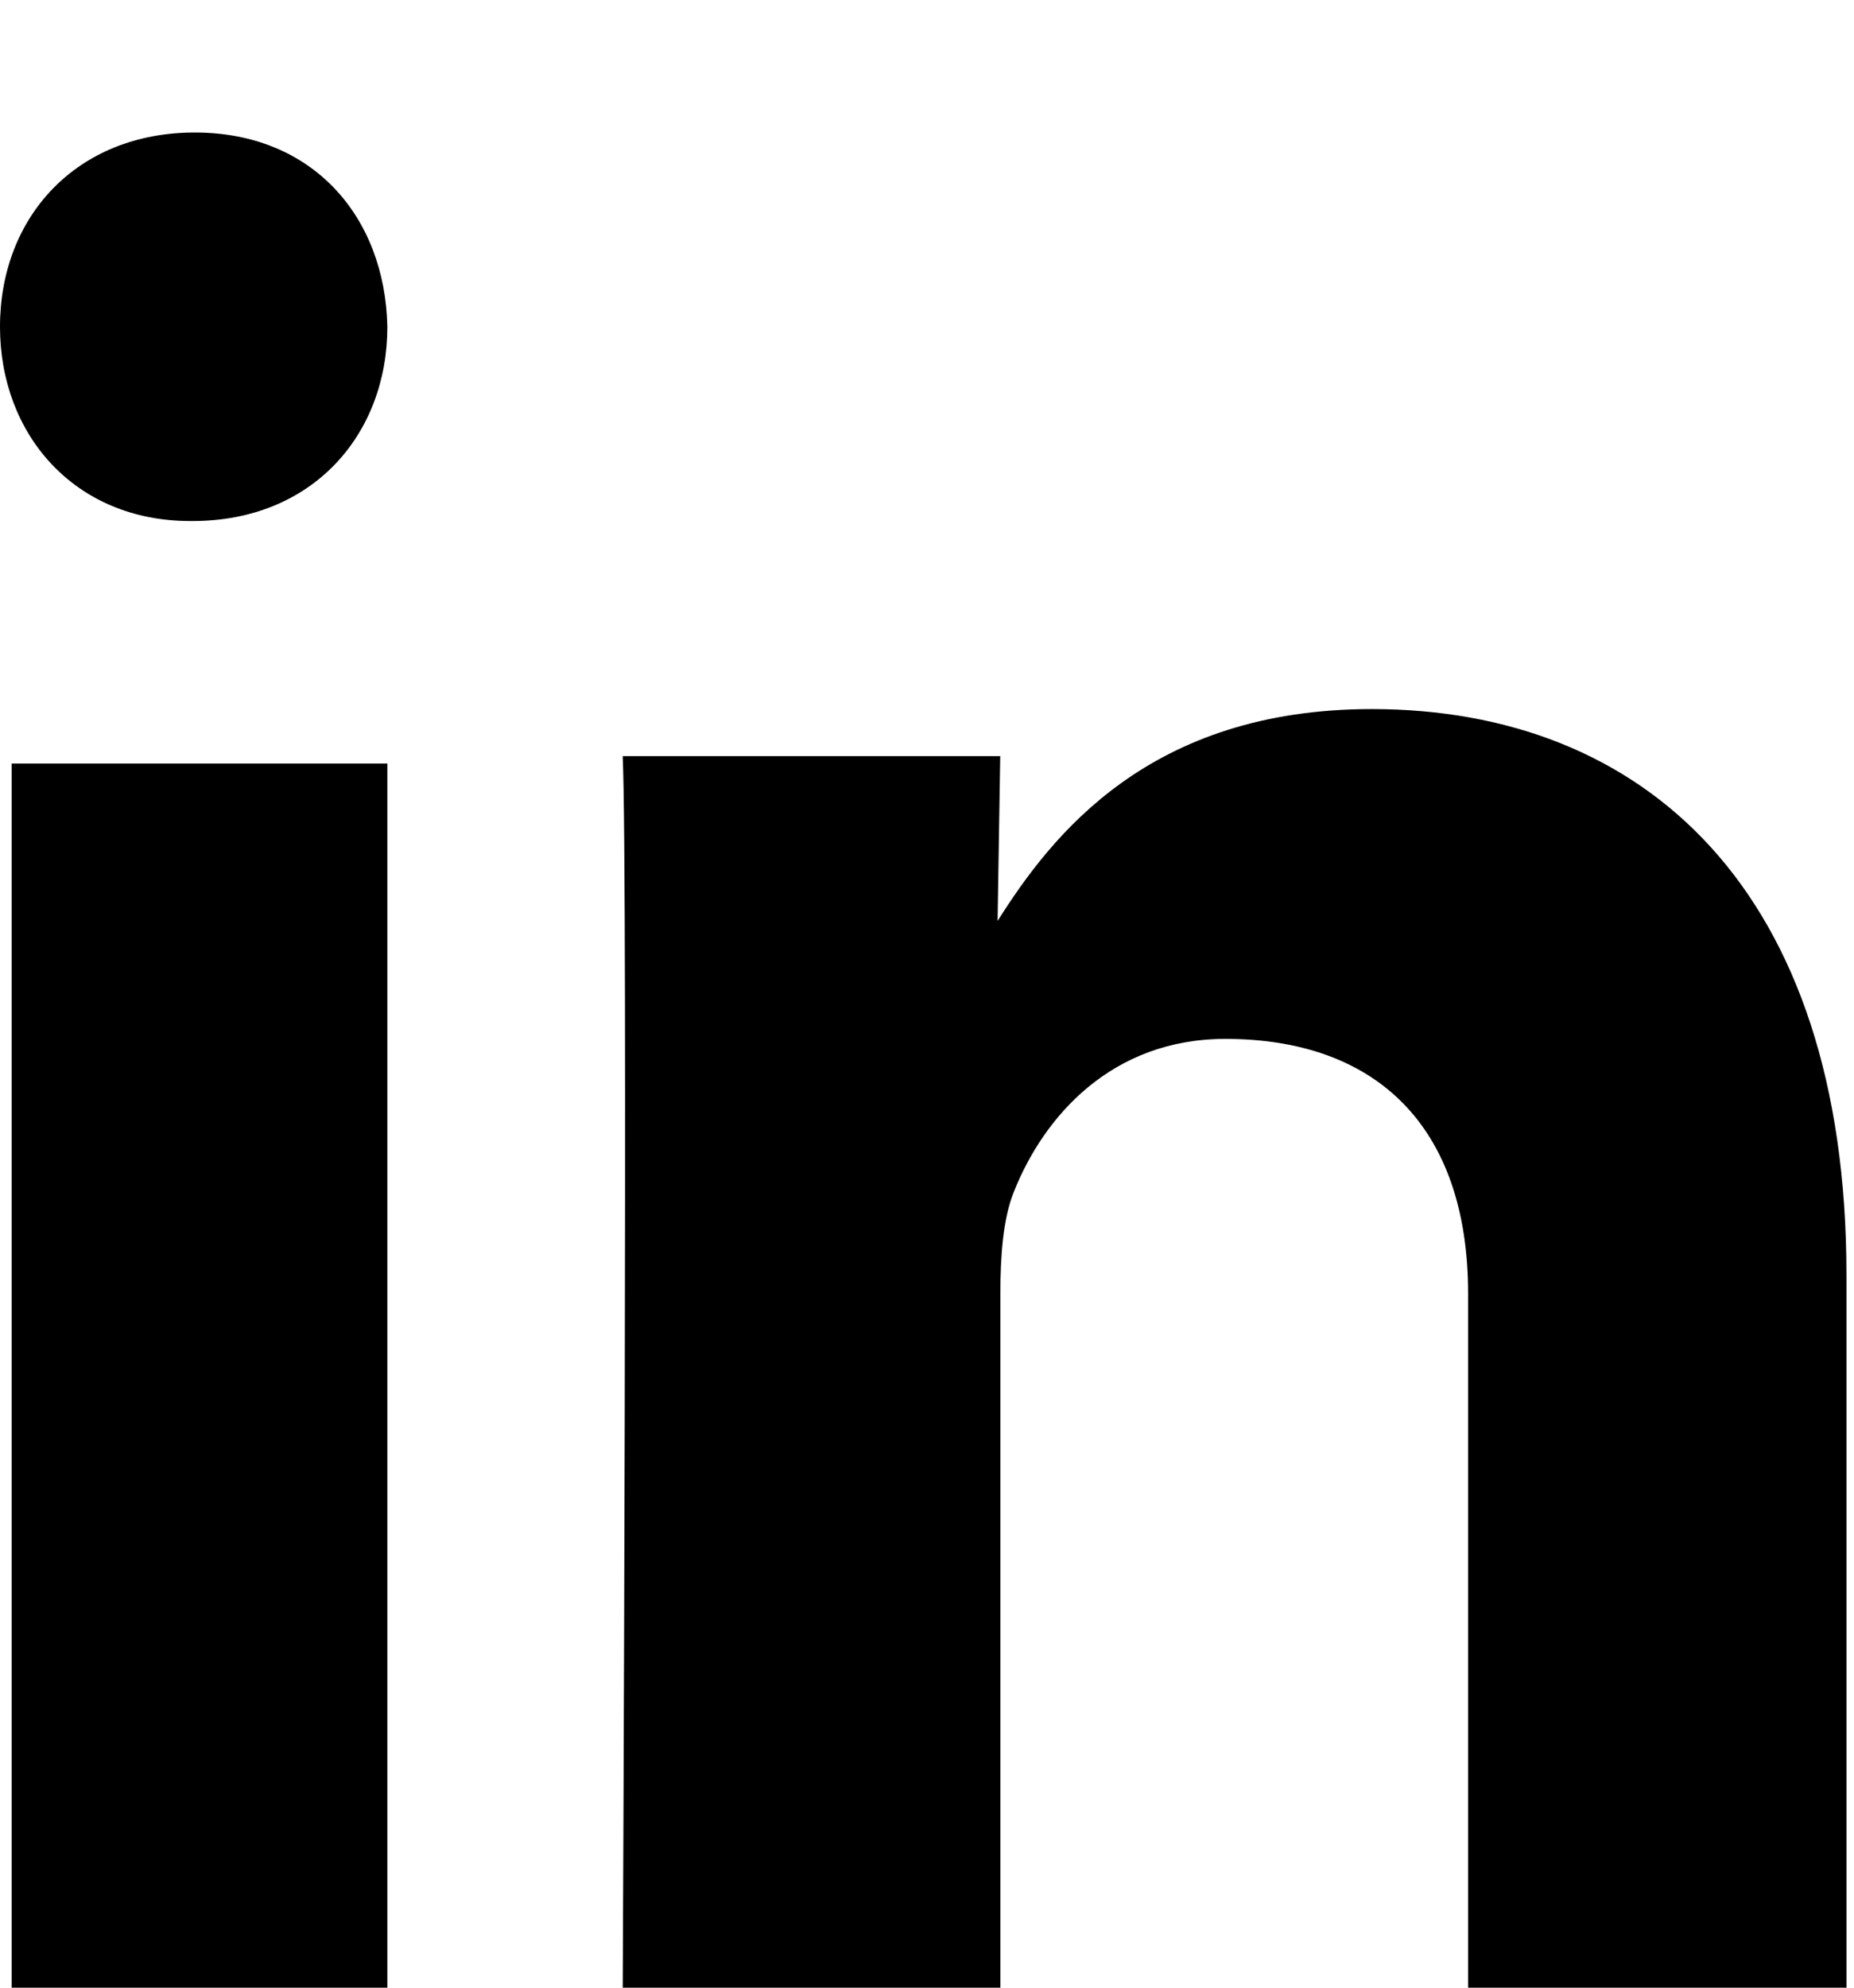 <svg width="14px" height="15px" viewBox="0 0 14 15" version="1.1" xmlns="http://www.w3.org/2000/svg" xmlns:xlink="http://www.w3.org/1999/xlink">
    <path d="M2.925,15.061 L2.925,5.762 L0.088,5.762 L0.088,15.061 L2.925,15.061 Z M2.925,2.466 C2.908,1.634 2.36,1 1.471,1 C0.581,1 0,1.634 0,2.466 C0,3.28 0.564,3.932 1.437,3.932 L1.454,3.932 C2.36,3.932 2.925,3.28 2.925,2.466 Z M7.554,15.061 L7.554,9.763 C7.554,9.48 7.574,9.196 7.656,8.994 C7.881,8.427 8.393,7.84 9.253,7.84 C10.38,7.84 11.086,8.488 11.086,9.763 L11.086,15.061 L13.943,15.061 L13.943,9.621 C13.943,6.707 12.407,5.351 10.359,5.351 C8.679,5.351 7.942,6.302 7.533,6.95 L7.553,5.706 L4.702,5.706 C4.743,6.596 4.702,15.061 4.702,15.061 L7.554,15.061 Z"></path>
</svg>